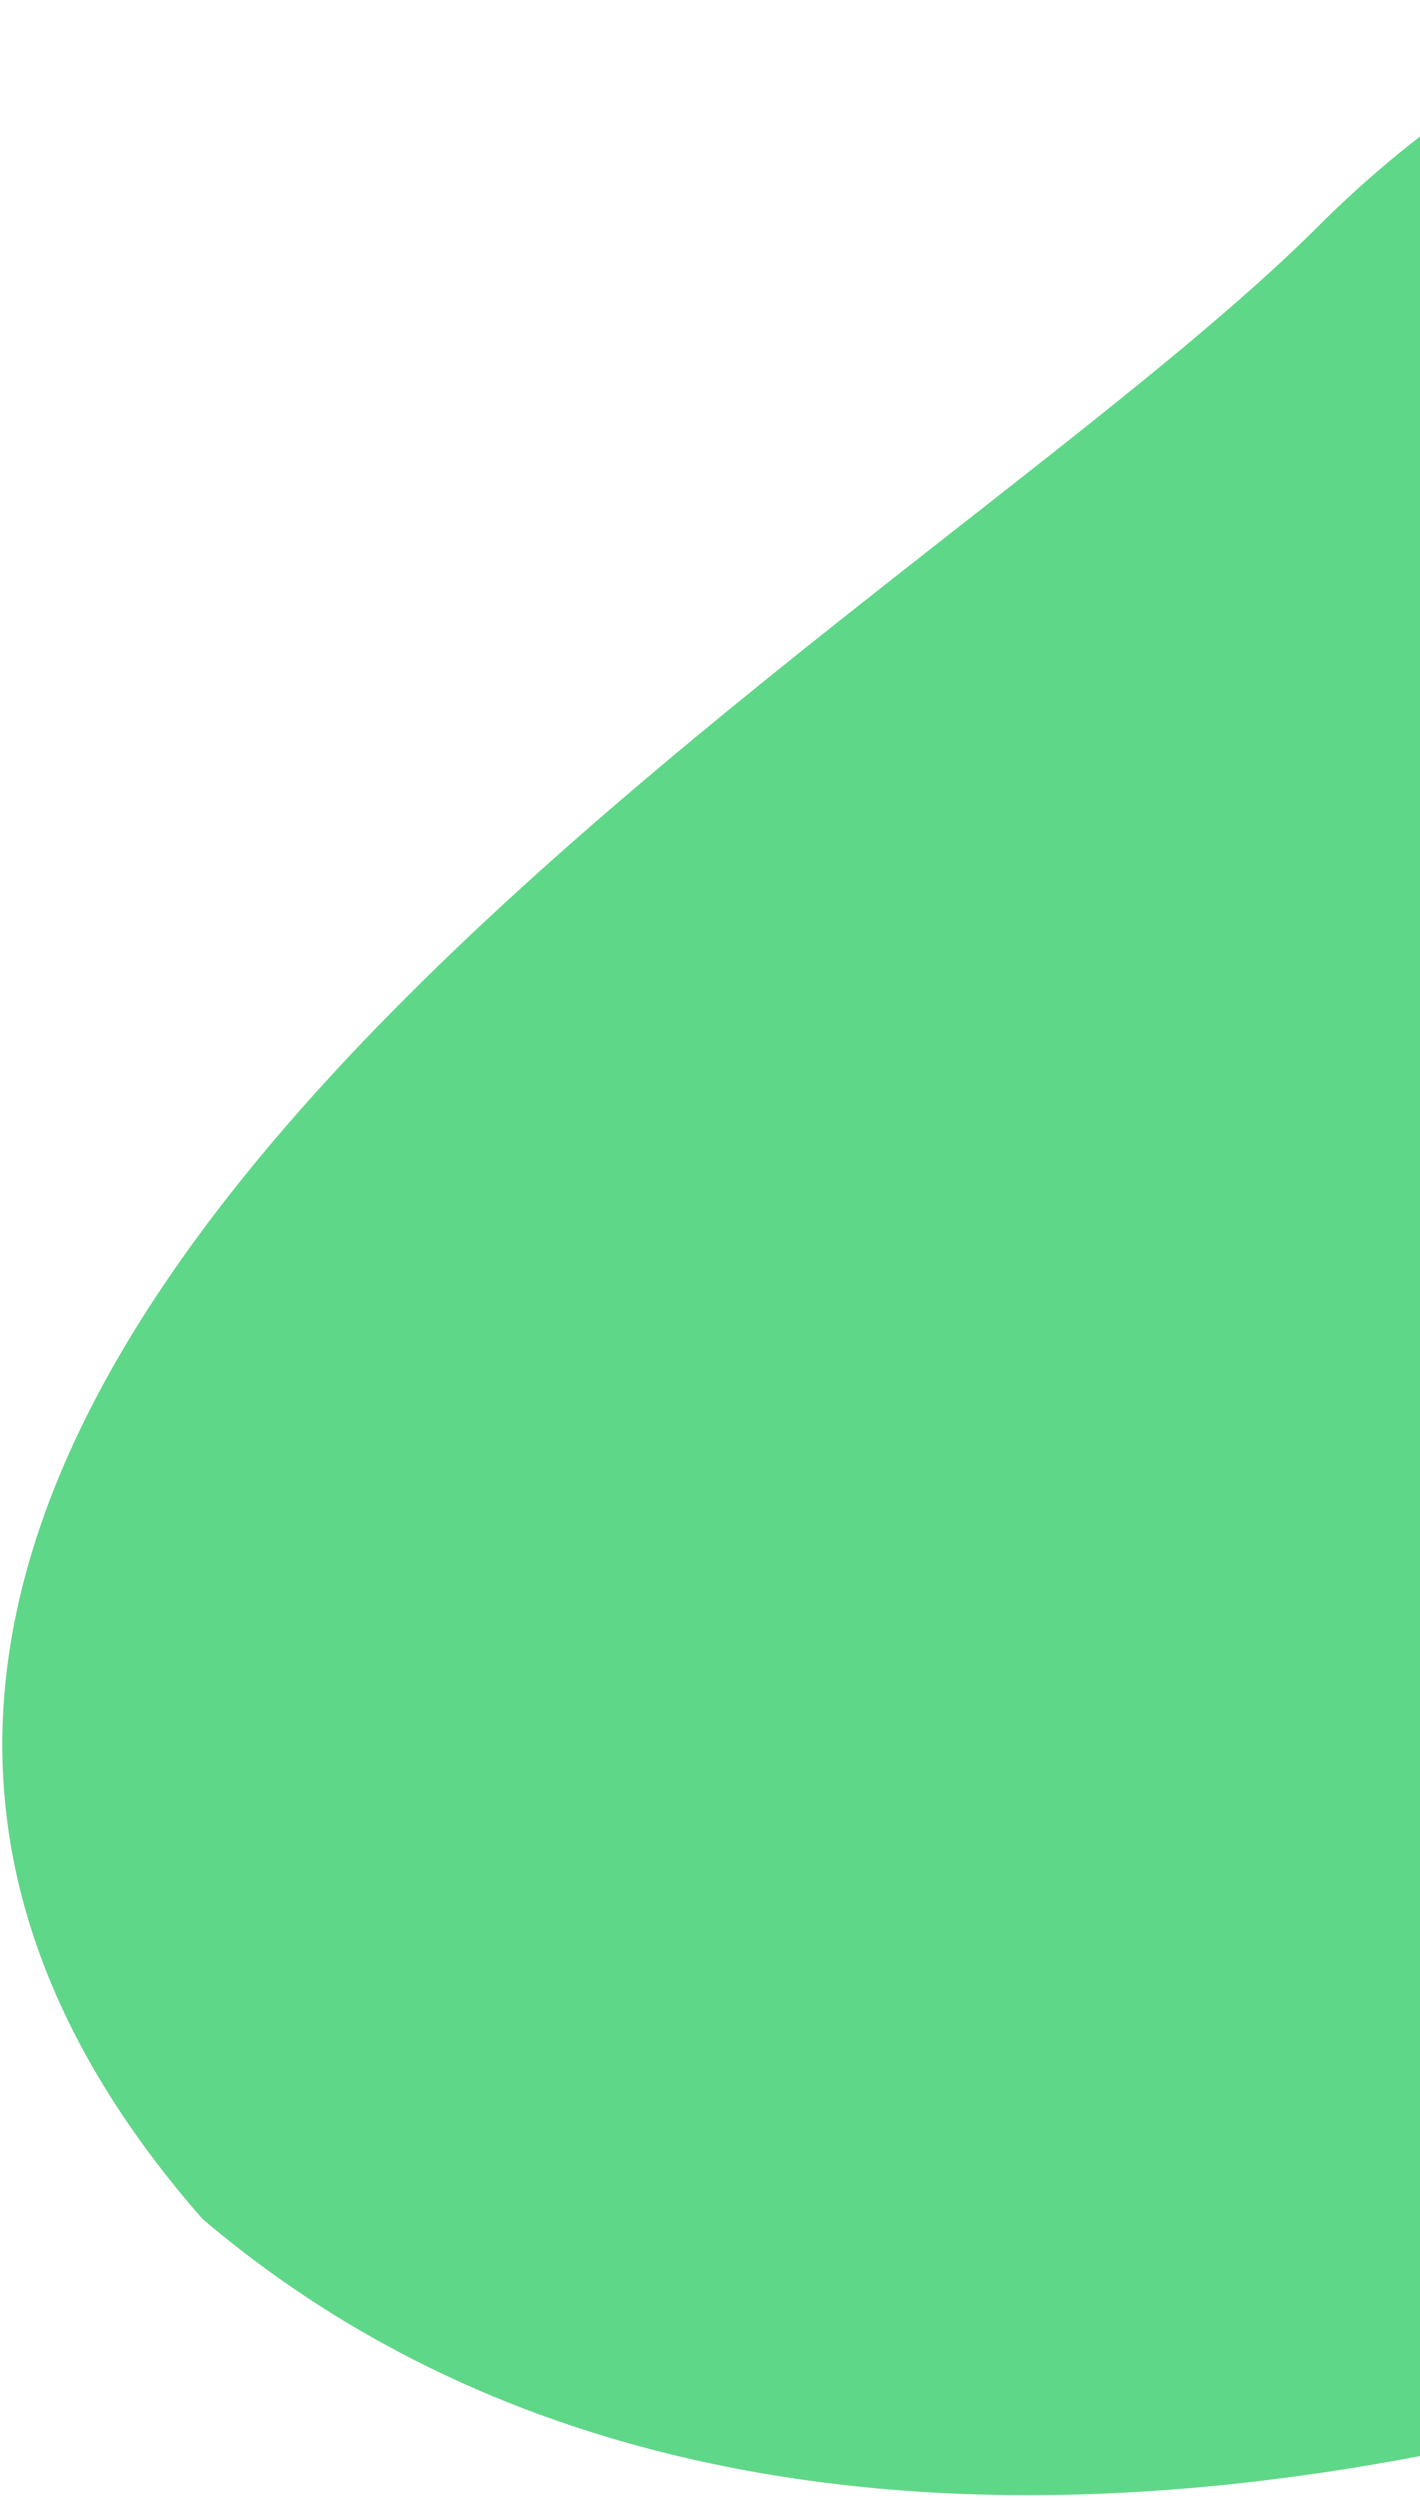 <svg width="292" height="514" viewBox="0 0 292 514" fill="none" xmlns="http://www.w3.org/2000/svg">
<path d="M41.63 456.241C-105.923 287.788 184.114 133.476 270.922 46.668C357.729 -40.139 498.472 -40.139 585.279 46.668C672.086 133.476 672.086 274.218 585.279 361.026C498.472 447.833 204.151 594.457 41.63 456.241Z" fill="#5FD788"/>
</svg>
